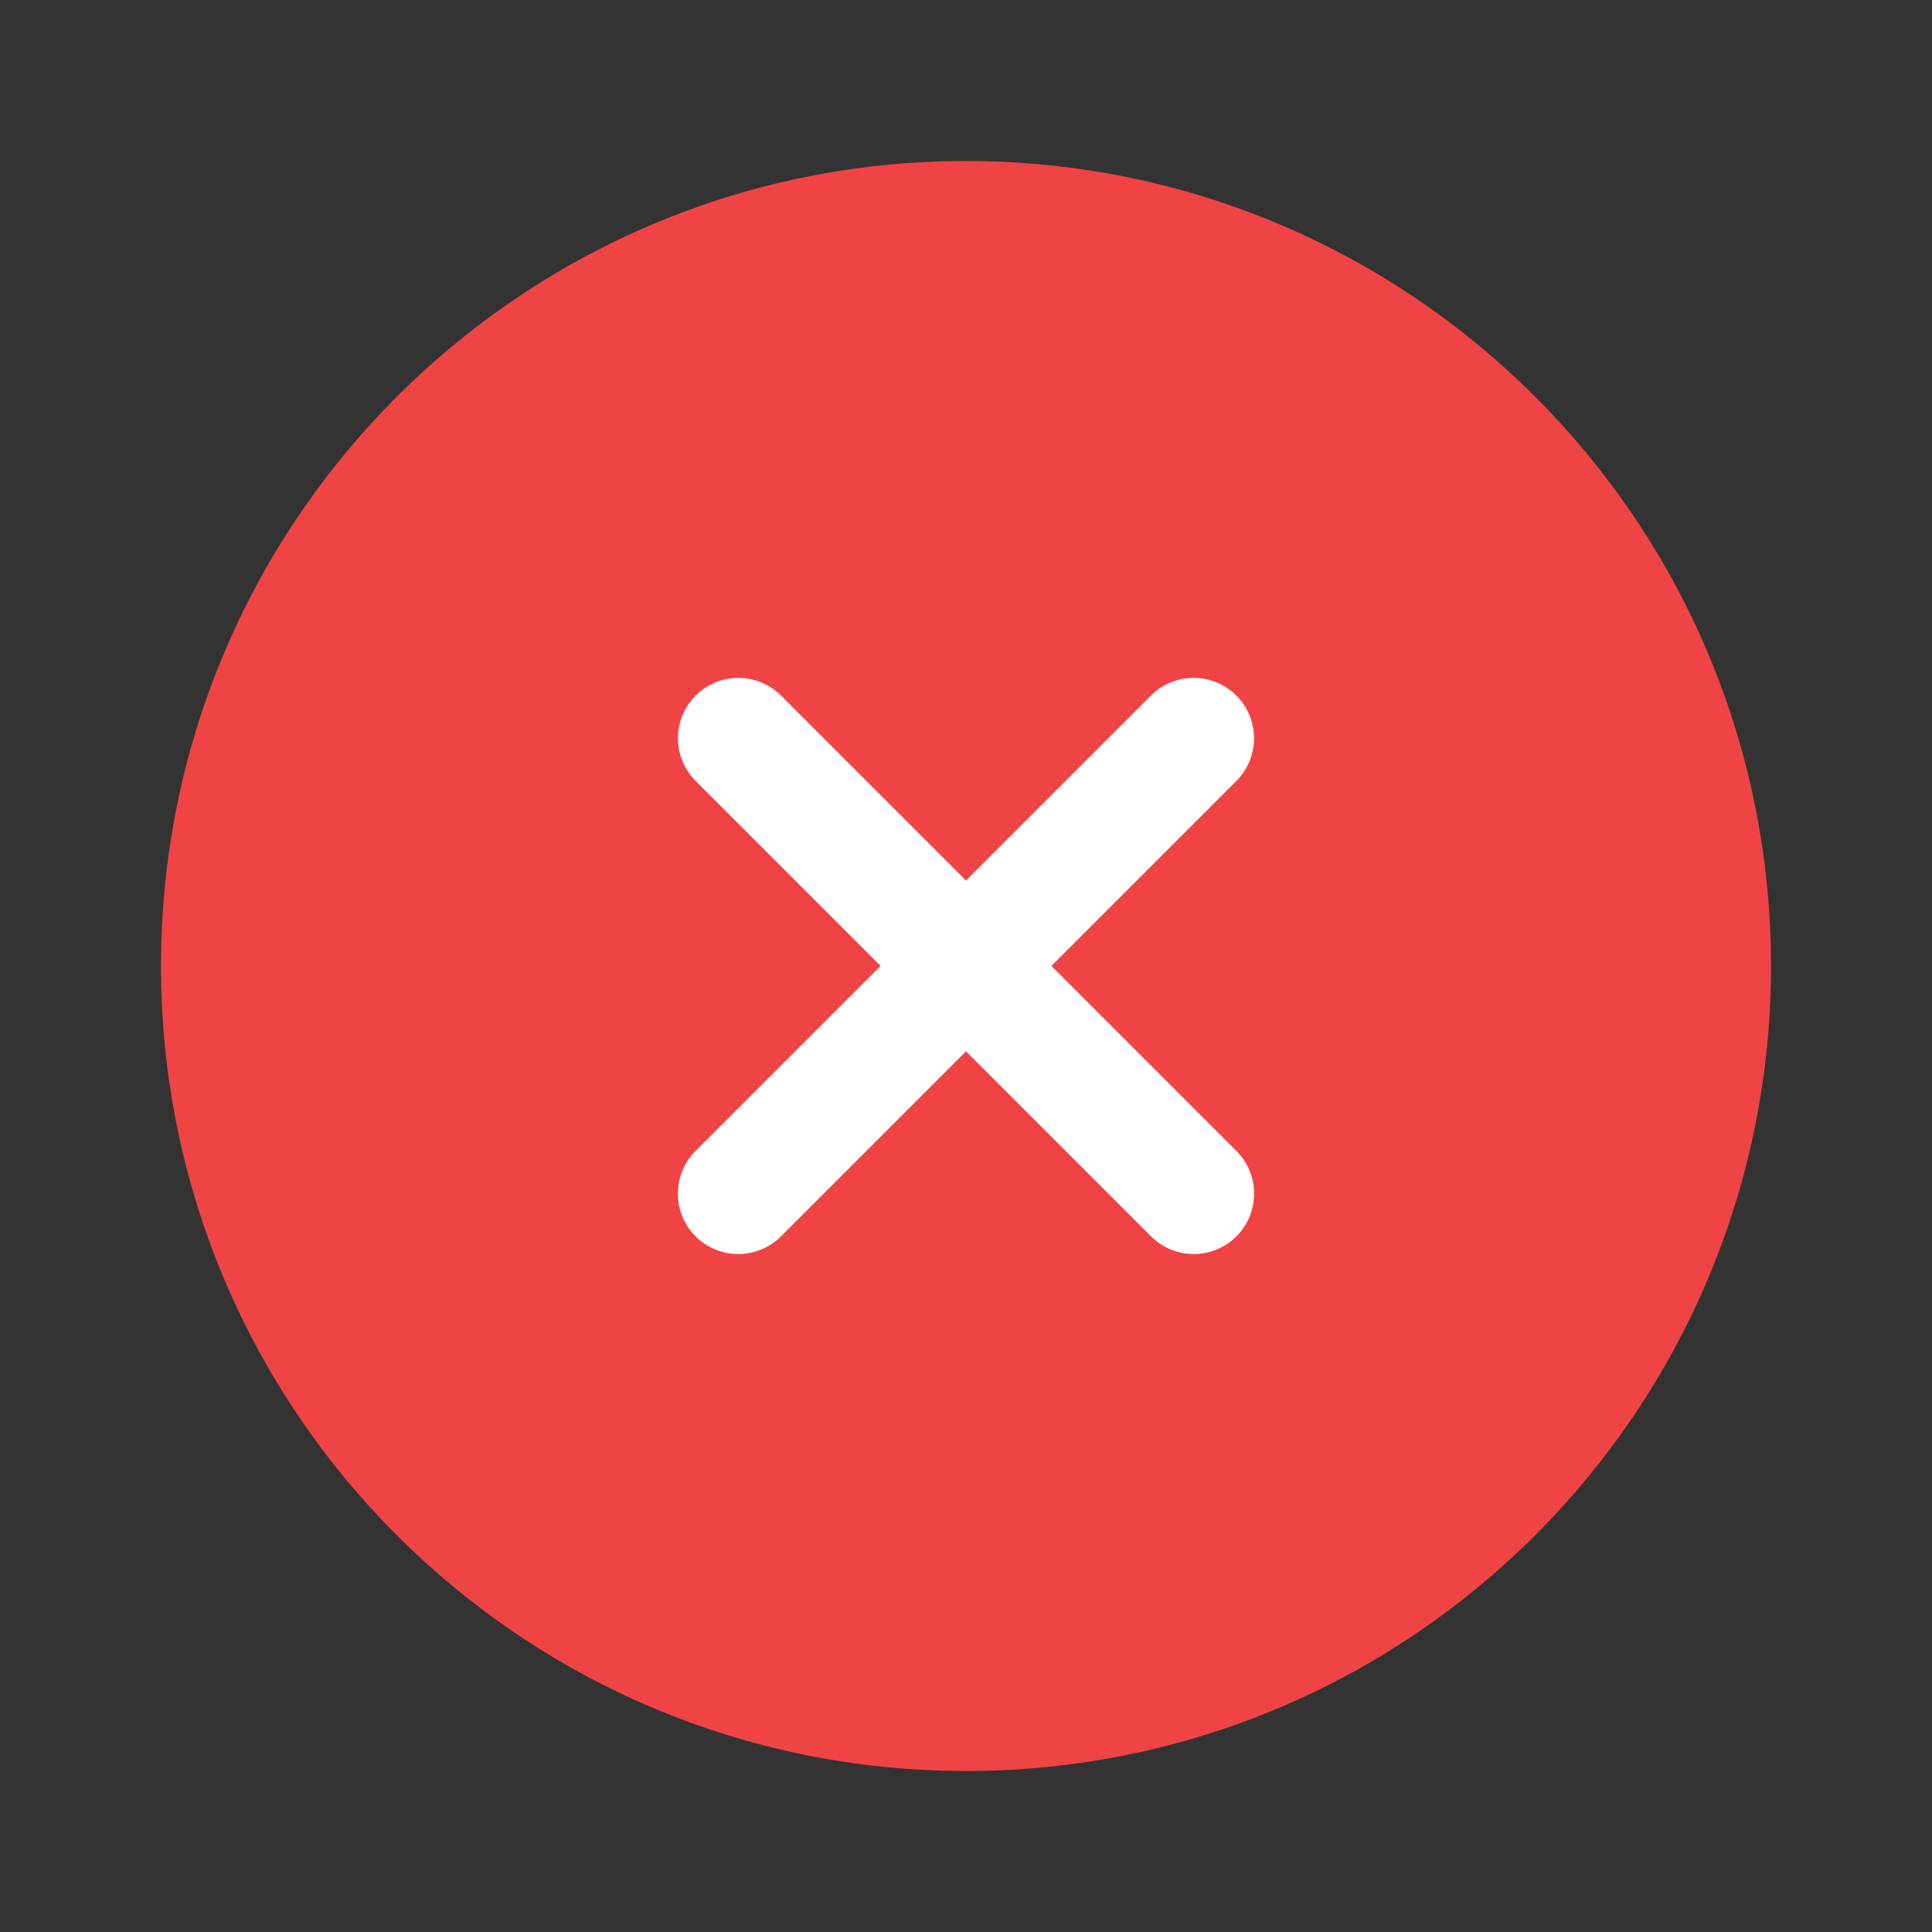 <svg width="24" height="24" viewBox="0 0 24 24" fill="none" xmlns="http://www.w3.org/2000/svg">
<rect x="0" y="0" width="24" height="24" fill="#333333" stroke="none"/>
<path d="M12 22C17.523 22 22 17.523 22 12C22 6.477 17.523 2 12 2C6.477 2 2 6.477 2 12C2 17.523 6.477 22 12 22Z" fill="#F04444"/>
<path d="M14.828 9.171L9.171 14.828" stroke="white" stroke-width="1.5" stroke-linecap="round" stroke-linejoin="round"/>
<path d="M9.172 9.171L14.829 14.828" stroke="white" stroke-width="1.5" stroke-linecap="round" stroke-linejoin="round"/>
</svg>
